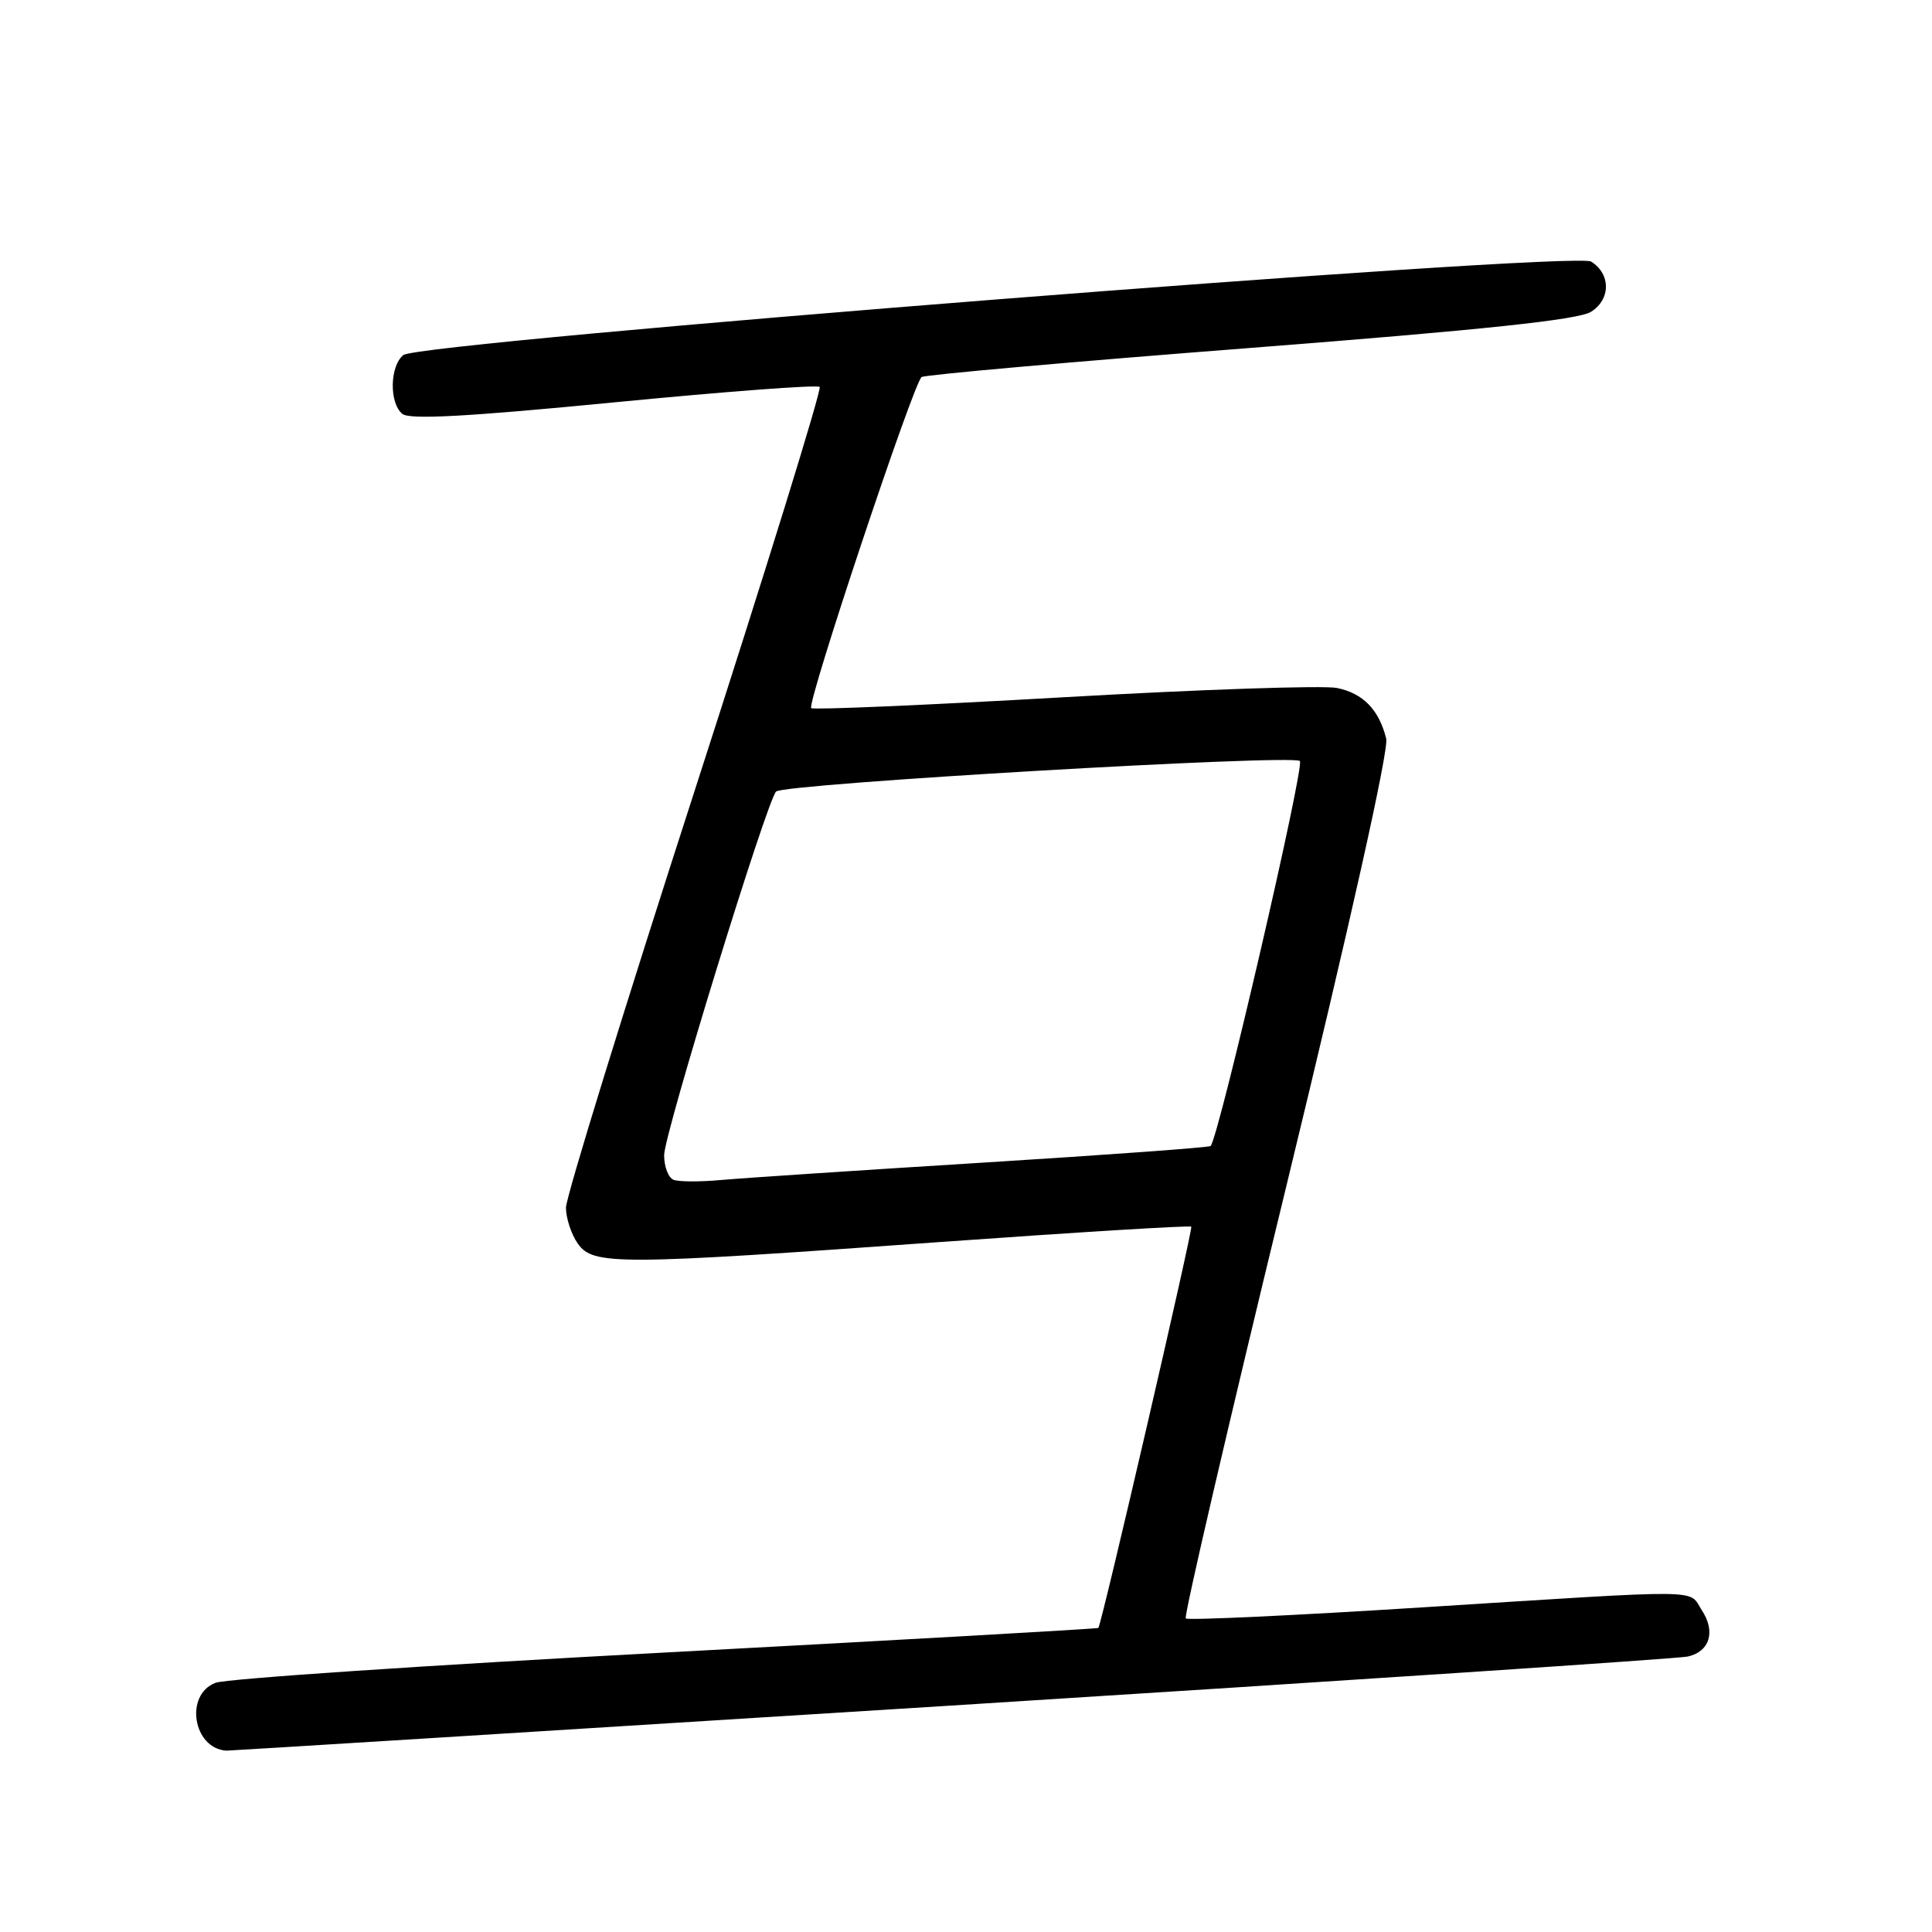 <?xml version="1.0" encoding="UTF-8" standalone="no"?>
<!DOCTYPE svg PUBLIC "-//W3C//DTD SVG 1.1//EN" "http://www.w3.org/Graphics/SVG/1.1/DTD/svg11.dtd" >
<svg xmlns="http://www.w3.org/2000/svg" xmlns:xlink="http://www.w3.org/1999/xlink" version="1.1" viewBox="0 0 256 256">
 <g >
 <path fill="currentColor"
d=" M 126.00 226.00 C 178.53 222.69 222.46 219.77 223.64 219.50 C 226.56 218.84 227.36 216.20 225.50 213.36 C 223.65 210.54 226.70 210.57 188.55 212.98 C 171.53 214.06 157.39 214.72 157.12 214.45 C 156.85 214.19 162.85 188.38 170.46 157.11 C 178.88 122.46 184.05 99.32 183.68 97.87 C 182.72 94.03 180.62 91.87 177.15 91.16 C 175.35 90.80 159.05 91.35 140.92 92.39 C 122.79 93.43 107.75 94.08 107.49 93.83 C 106.88 93.21 121.07 50.65 122.12 49.96 C 122.57 49.66 142.19 47.92 165.72 46.10 C 196.62 43.70 209.14 42.37 210.81 41.32 C 213.45 39.67 213.45 36.30 210.83 34.66 C 208.59 33.25 55.54 45.31 53.44 47.05 C 51.64 48.54 51.56 53.39 53.31 54.84 C 54.26 55.63 61.93 55.21 81.33 53.32 C 96.03 51.89 108.30 50.96 108.61 51.27 C 108.91 51.58 101.47 75.61 92.08 104.66 C 82.68 133.72 74.99 158.64 74.99 160.03 C 75.00 161.42 75.70 163.56 76.56 164.78 C 78.58 167.67 81.74 167.65 124.50 164.58 C 142.65 163.28 157.66 162.36 157.85 162.54 C 158.11 162.79 146.08 214.77 145.54 215.71 C 145.47 215.82 119.70 217.28 88.27 218.96 C 56.83 220.64 29.96 222.44 28.56 222.98 C 24.42 224.55 25.57 231.69 30.00 231.97 C 30.27 231.99 73.47 229.30 126.00 226.00 Z  M 89.25 156.33 C 88.56 156.06 88.00 154.59 88.00 153.07 C 88.00 150.28 101.63 106.03 102.84 104.88 C 103.93 103.85 171.32 99.92 172.24 100.84 C 172.90 101.50 161.56 150.43 160.42 151.85 C 160.26 152.04 146.72 153.03 130.32 154.05 C 113.92 155.07 98.25 156.11 95.50 156.36 C 92.75 156.61 89.94 156.60 89.25 156.33 Z "/>
</g>
</svg>